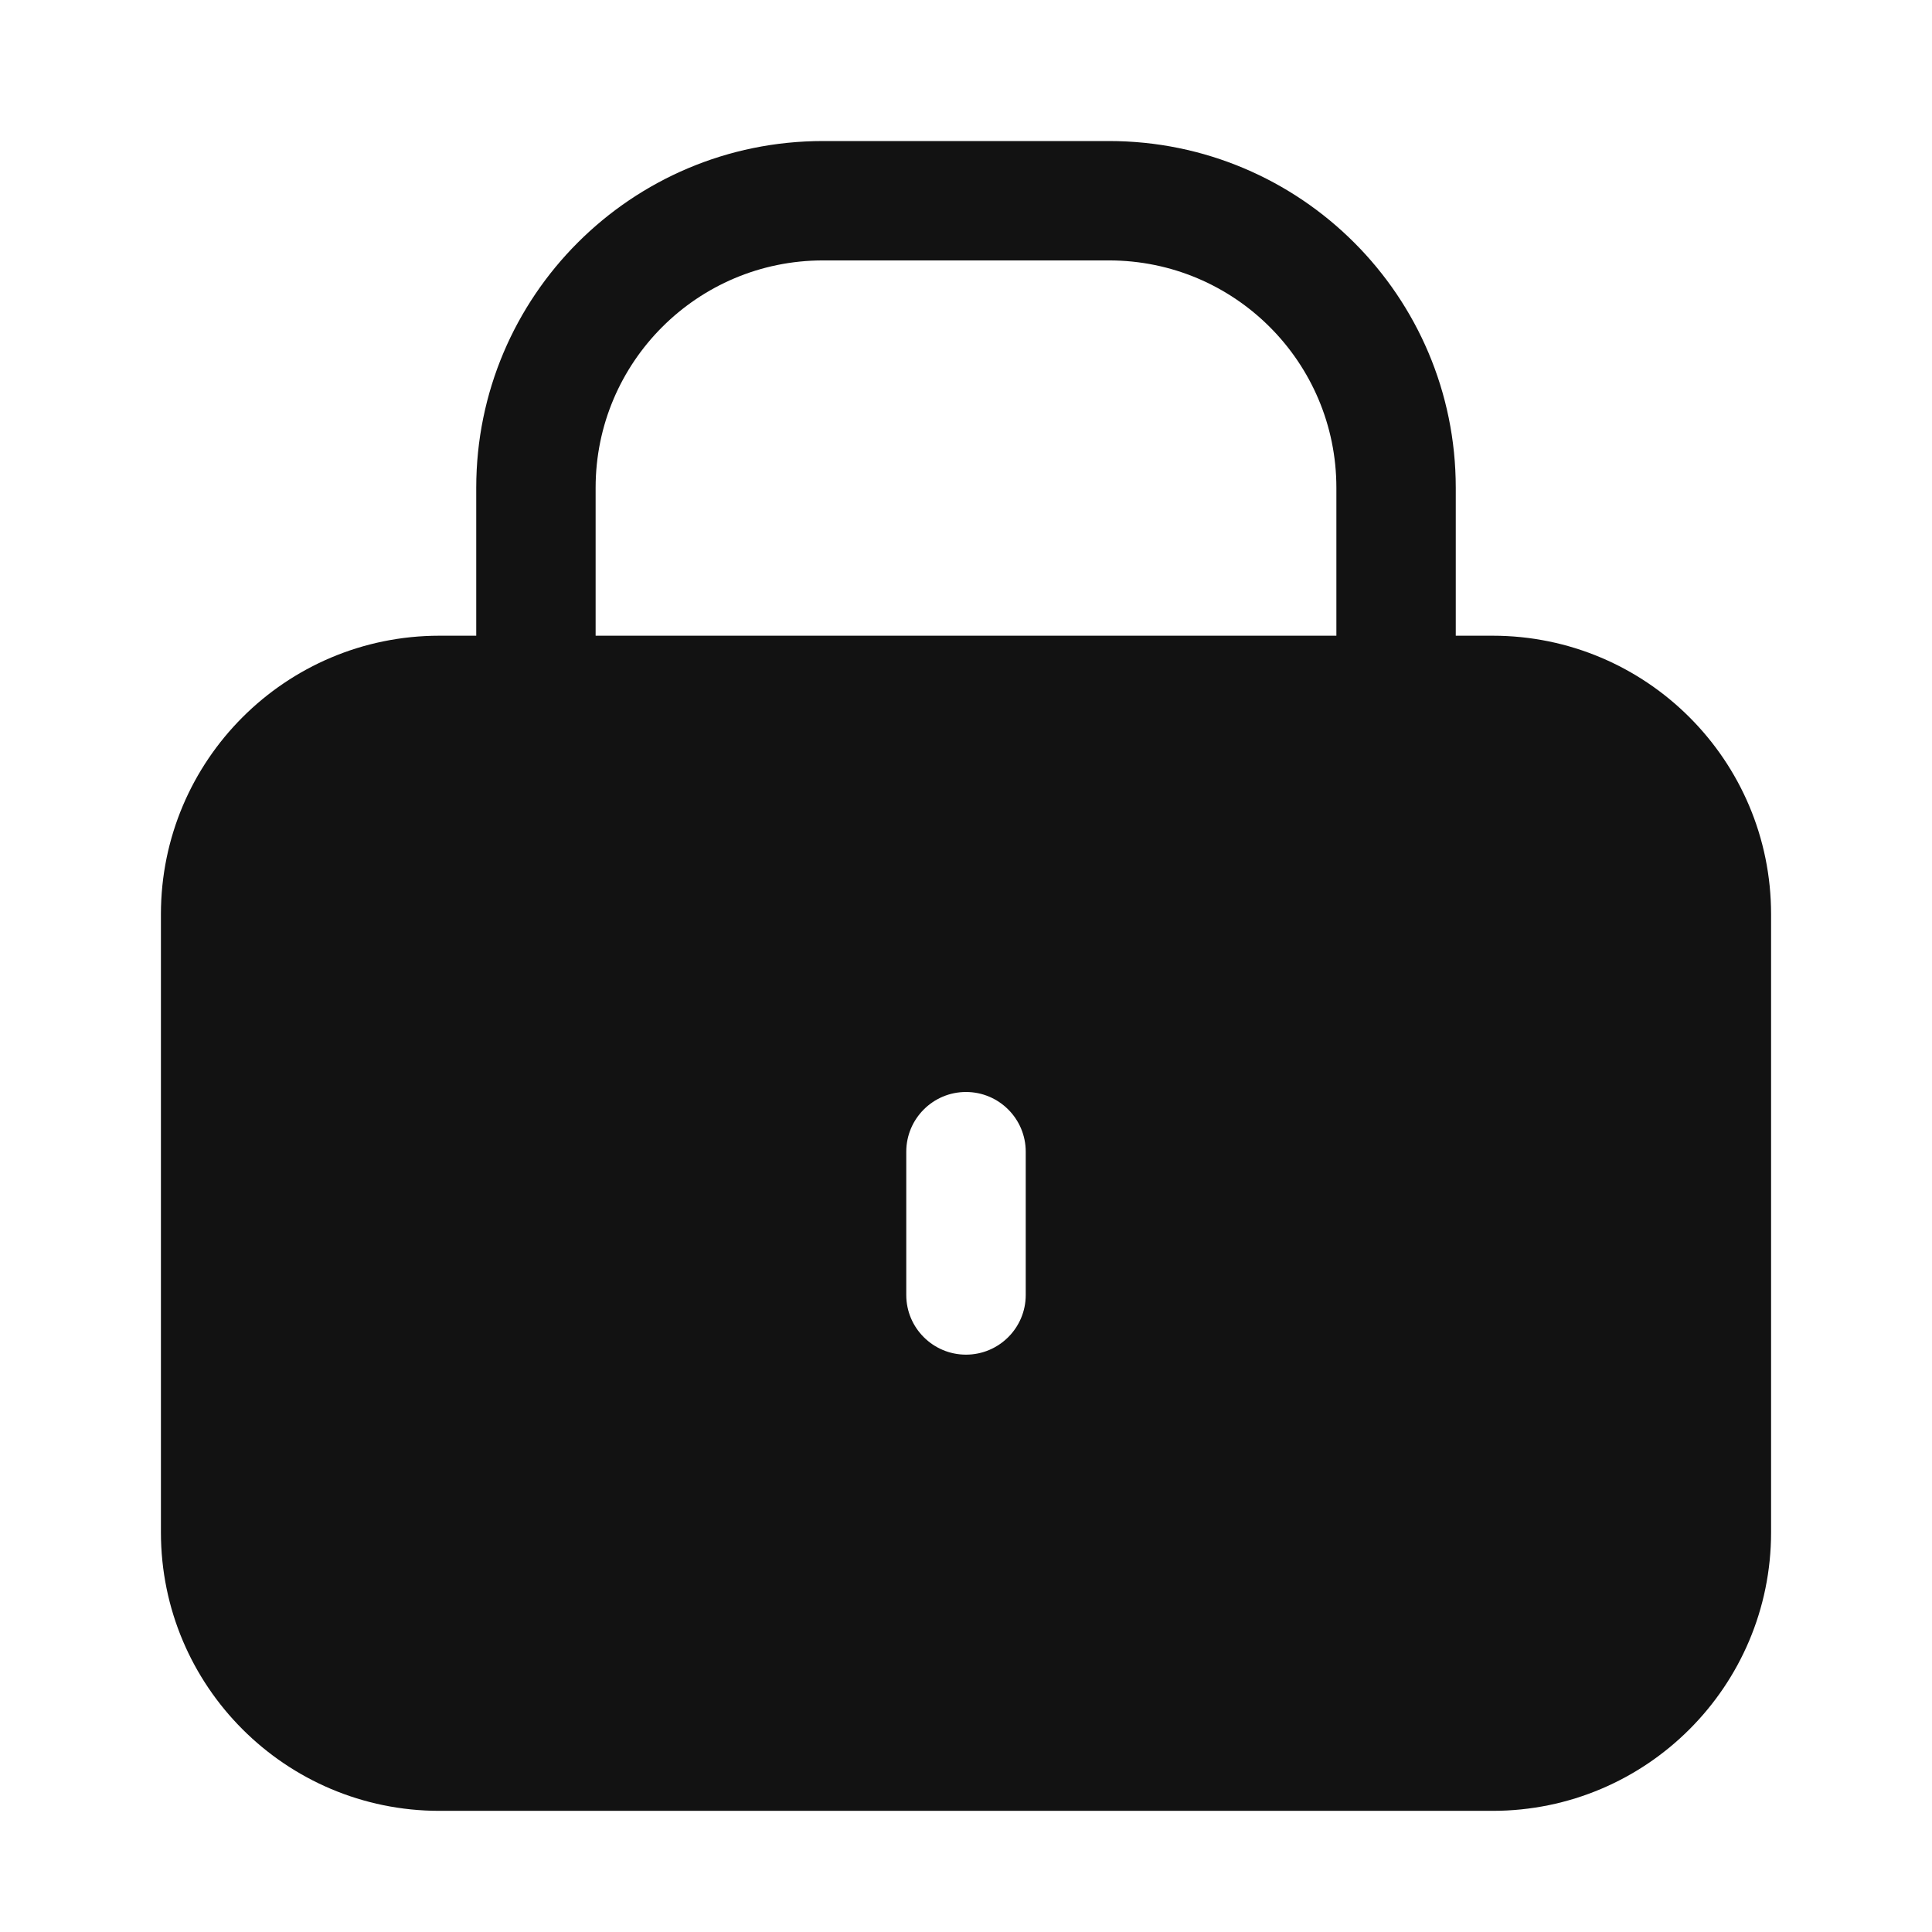<svg width="24" height="24" viewBox="0 0 24 24" fill="none" xmlns="http://www.w3.org/2000/svg">
<path fill-rule="evenodd" clip-rule="evenodd" d="M10.224 1.752C7.844 1.752 5.916 3.68 5.916 6.059V7.897H5.459C3.548 7.897 1.999 9.446 1.999 11.357V19.035C1.999 20.946 3.548 22.495 5.459 22.495H18.541C20.452 22.495 22.001 20.946 22.001 19.035V11.357C22.001 9.446 20.452 7.897 18.541 7.897H18.084V6.059C18.084 3.68 16.155 1.752 13.776 1.752H10.224ZM16.601 7.897V6.059C16.601 4.499 15.336 3.235 13.776 3.235H10.224C8.664 3.235 7.399 4.499 7.399 6.059V7.897H16.601ZM12 13.565C12.409 13.565 12.742 13.897 12.742 14.307V16.087C12.742 16.496 12.409 16.828 12 16.828C11.591 16.828 11.258 16.496 11.258 16.087V14.307C11.258 13.897 11.591 13.565 12 13.565Z" fill="#121212"/>
</svg>
